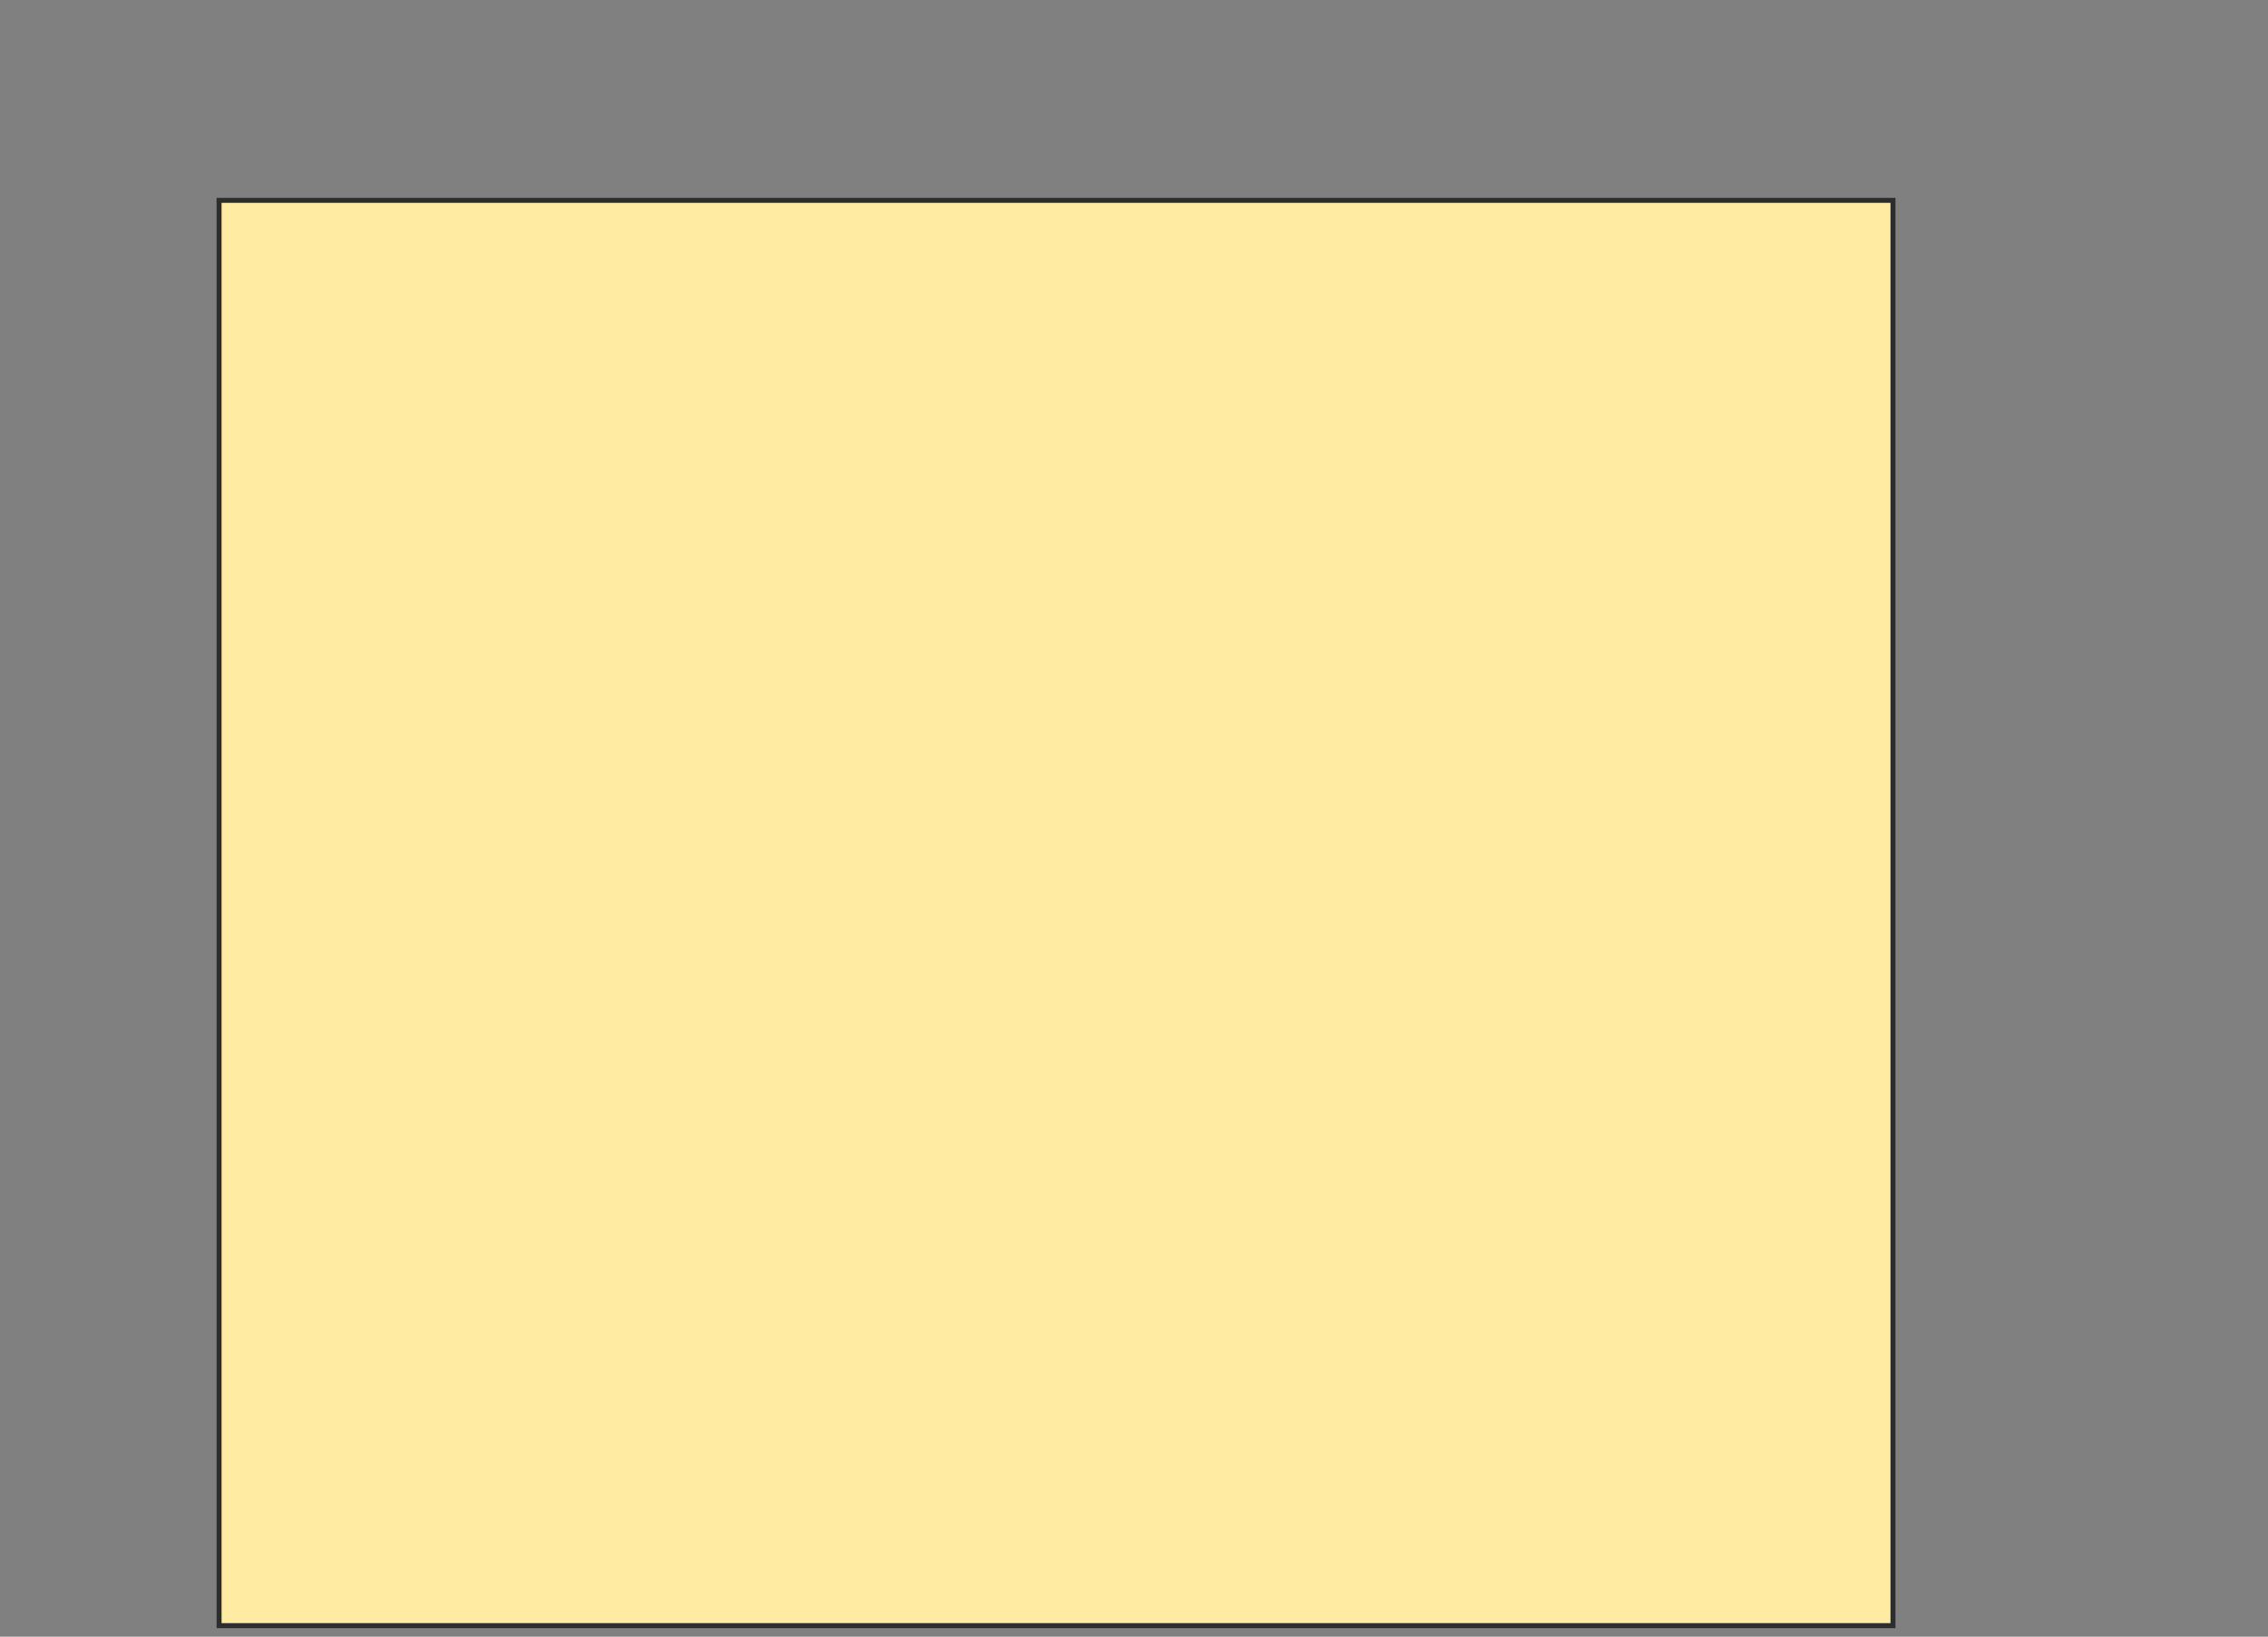 <svg height="327" width="453" xmlns="http://www.w3.org/2000/svg">
 <rect width="100%" height="100%" fill="#808080" stroke="none"/>
 <!-- Created with Image Occlusion Enhanced -->
 <g>
  <title>Labels</title>
 </g>
 <g>
  <title>Masks</title>
  <rect fill="#FFEBA2" height="284.766" id="7973fcadb38545e097a3fe08a360c670-oa-1" stroke="#2D2D2D" stroke-dasharray="null" stroke-linecap="null" stroke-linejoin="null" width="334.336" x="43.758" y="40.031"/>
 </g>
</svg>